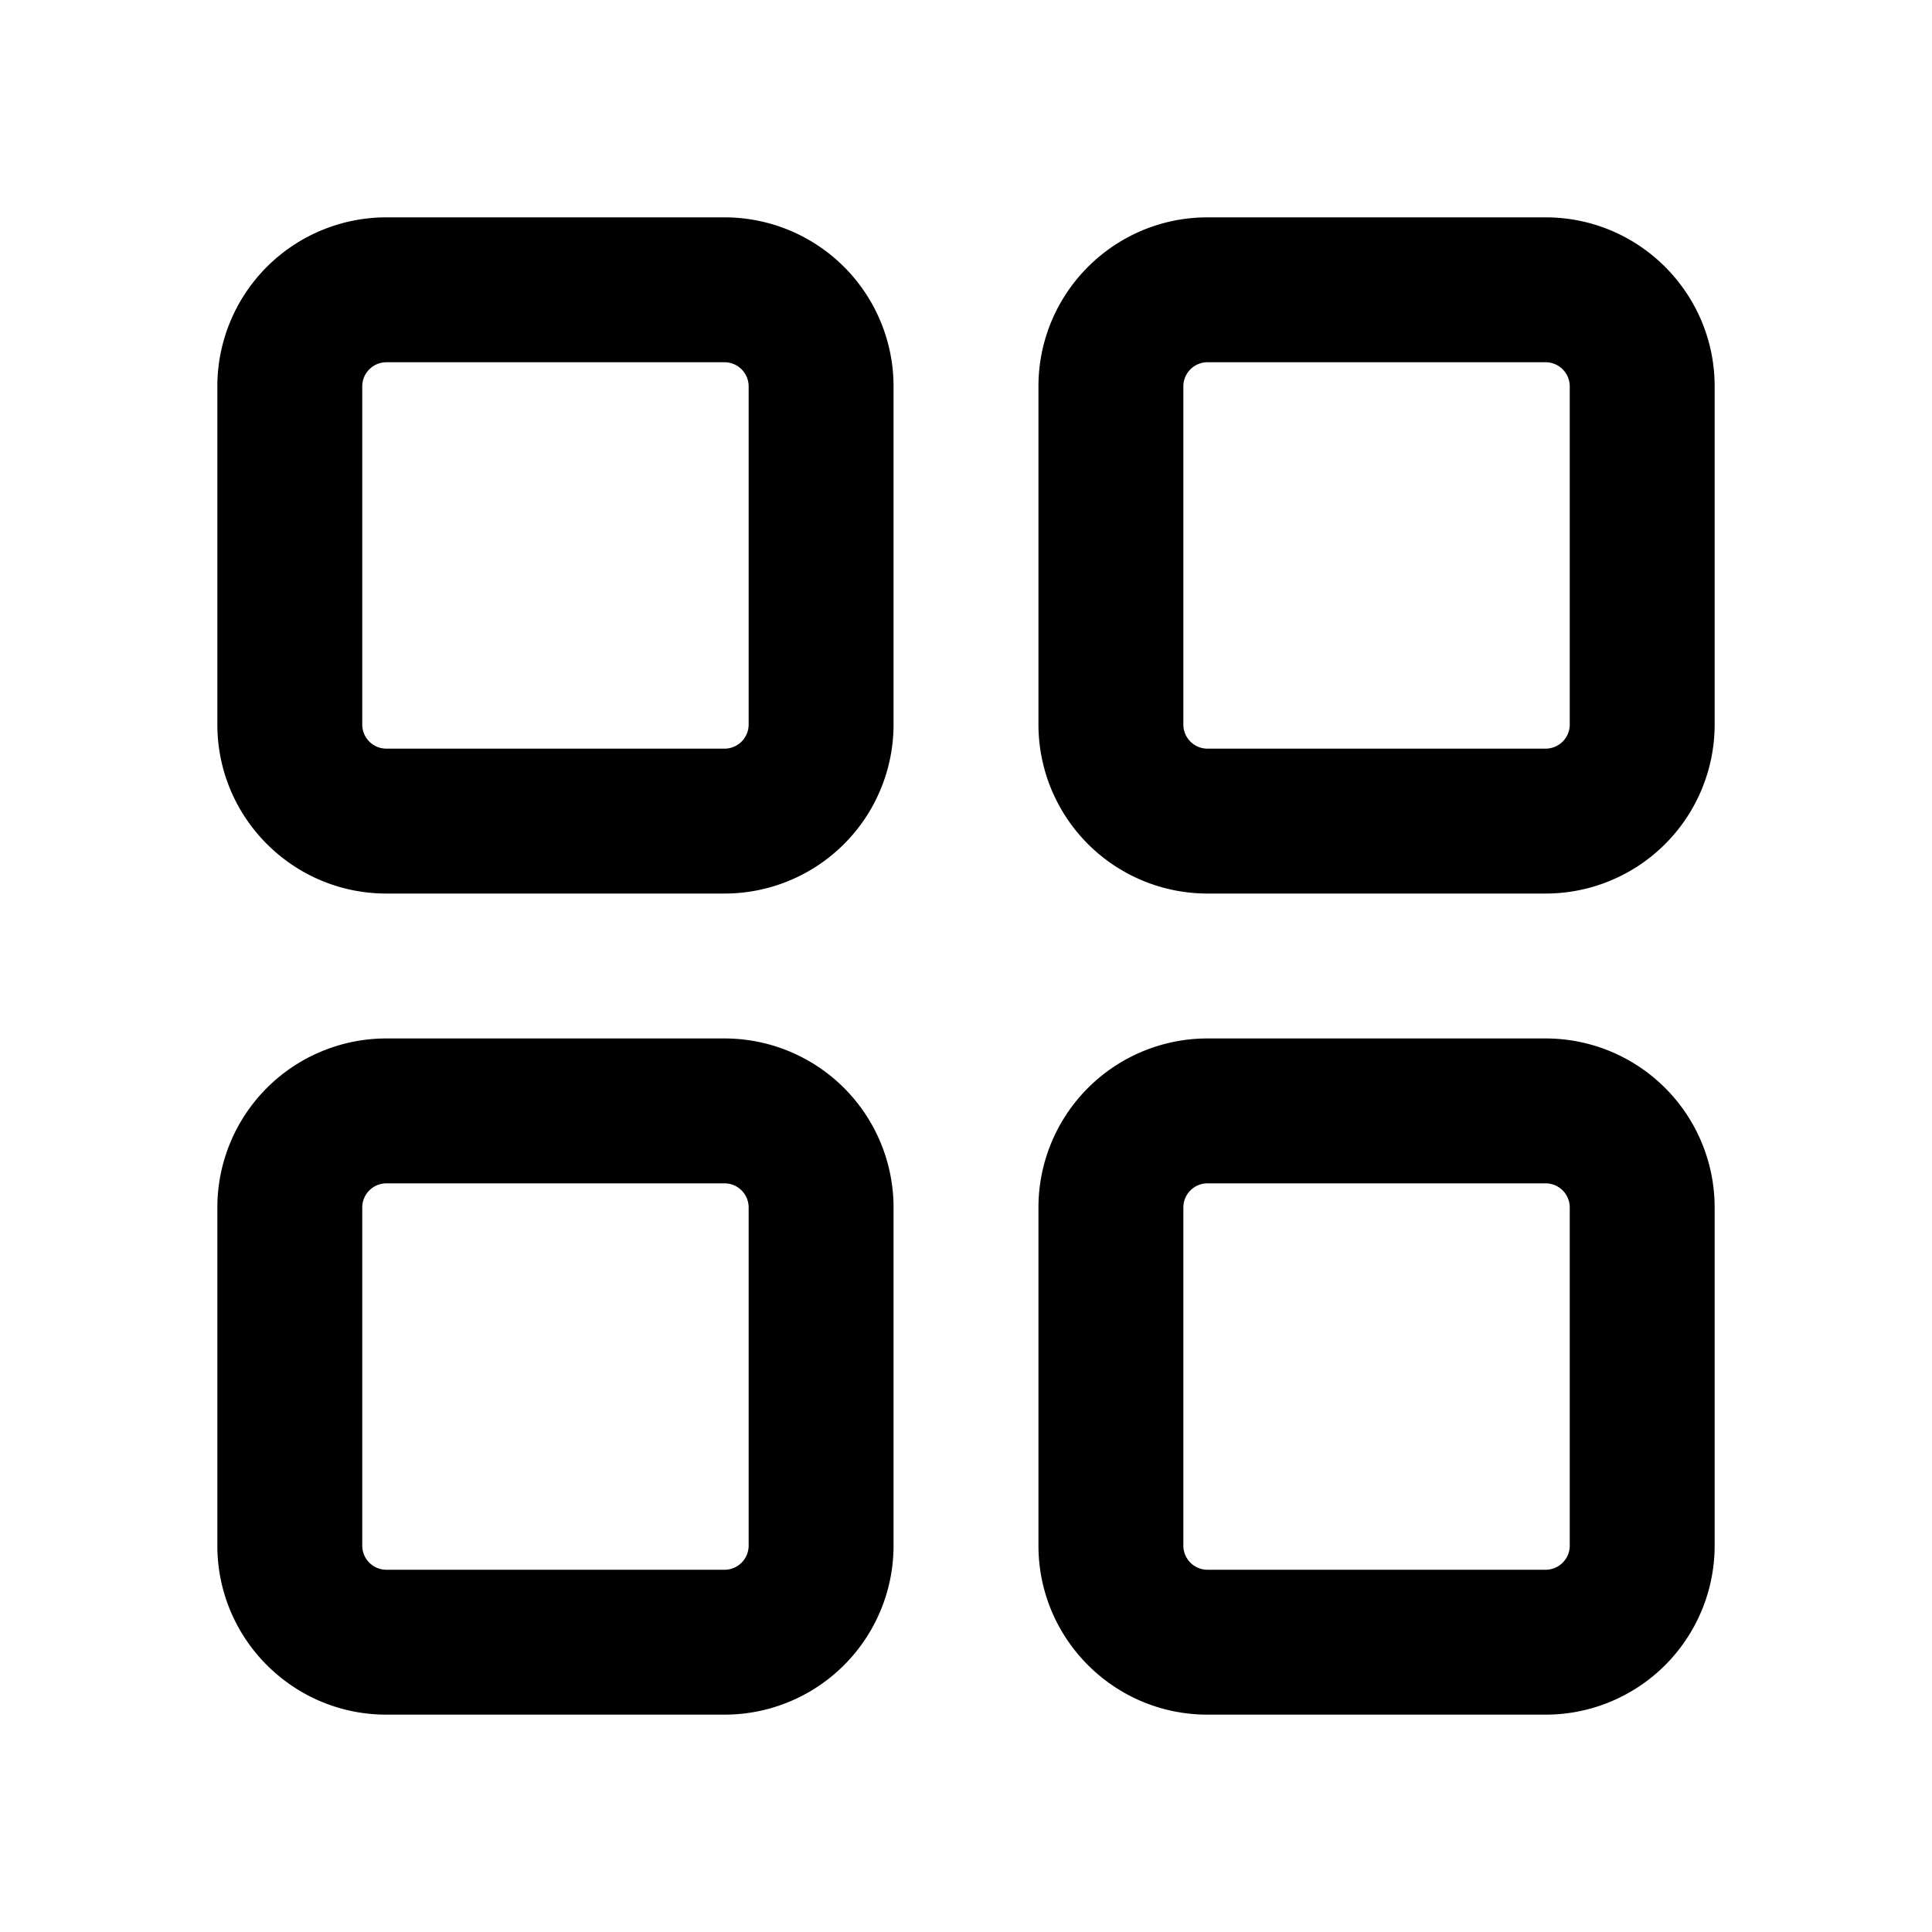 <?xml version="1.0" standalone="no"?><!DOCTYPE svg PUBLIC "-//W3C//DTD SVG 1.1//EN" "http://www.w3.org/Graphics/SVG/1.1/DTD/svg11.dtd"><svg t="1626924268265" class="icon" viewBox="0 0 1024 1024" version="1.1" xmlns="http://www.w3.org/2000/svg" p-id="2972" xmlns:xlink="http://www.w3.org/1999/xlink" width="200" height="200"><defs><style type="text/css">@font-face { font-family: feedback-iconfont; src: url("//at.alicdn.com/t/font_1031158_1uhr8ri0pk5.eot?#iefix") format("embedded-opentype"), url("//at.alicdn.com/t/font_1031158_1uhr8ri0pk5.woff2") format("woff2"), url("//at.alicdn.com/t/font_1031158_1uhr8ri0pk5.woff") format("woff"), url("//at.alicdn.com/t/font_1031158_1uhr8ri0pk5.ttf") format("truetype"), url("//at.alicdn.com/t/font_1031158_1uhr8ri0pk5.svg#iconfont") format("svg"); }
</style></defs><path d="M550.4 204.8c0-49.459 40.141-89.6 89.6-89.6H819.2c49.459 0 89.6 40.141 89.6 89.6v179.2A89.6 89.6 0 0 1 819.2 473.6h-179.2a89.6 89.6 0 0 1-89.6-89.6V204.8z m89.6-12.8a12.8 12.8 0 0 0-12.8 12.8v179.2c0 7.066 5.734 12.8 12.8 12.8H819.2a12.8 12.8 0 0 0 12.8-12.8V204.8a12.8 12.8 0 0 0-12.8-12.8h-179.2z m-435.2 358.4a89.6 89.6 0 0 0-89.6 89.6V819.2c0 49.459 40.141 89.6 89.6 89.6h179.2A89.6 89.6 0 0 0 473.6 819.2v-179.2a89.6 89.6 0 0 0-89.6-89.6H204.8z m-12.8 89.6a12.8 12.8 0 0 1 12.8-12.8h179.2a12.8 12.8 0 0 1 12.8 12.8V819.2a12.8 12.8 0 0 1-12.8 12.8H204.8a12.8 12.8 0 0 1-12.8-12.8v-179.2z m448-89.6a89.6 89.6 0 0 0-89.6 89.6V819.2c0 49.459 40.141 89.6 89.6 89.6H819.2A89.6 89.6 0 0 0 908.8 819.2v-179.2A89.6 89.6 0 0 0 819.2 550.4h-179.2z m-12.8 89.6a12.8 12.8 0 0 1 12.8-12.8H819.2a12.8 12.8 0 0 1 12.8 12.8V819.2a12.8 12.8 0 0 1-12.8 12.8h-179.2a12.8 12.8 0 0 1-12.8-12.8v-179.2zM204.8 115.2A89.6 89.6 0 0 0 115.2 204.8v179.2c0 49.459 40.141 89.6 89.6 89.6h179.2A89.6 89.6 0 0 0 473.6 384V204.8A89.6 89.6 0 0 0 384 115.2H204.8zM192 204.8A12.8 12.8 0 0 1 204.8 192h179.2a12.8 12.8 0 0 1 12.8 12.8v179.2a12.8 12.8 0 0 1-12.8 12.8H204.8a12.8 12.8 0 0 1-12.8-12.8V204.8z" p-id="2973"></path></svg>